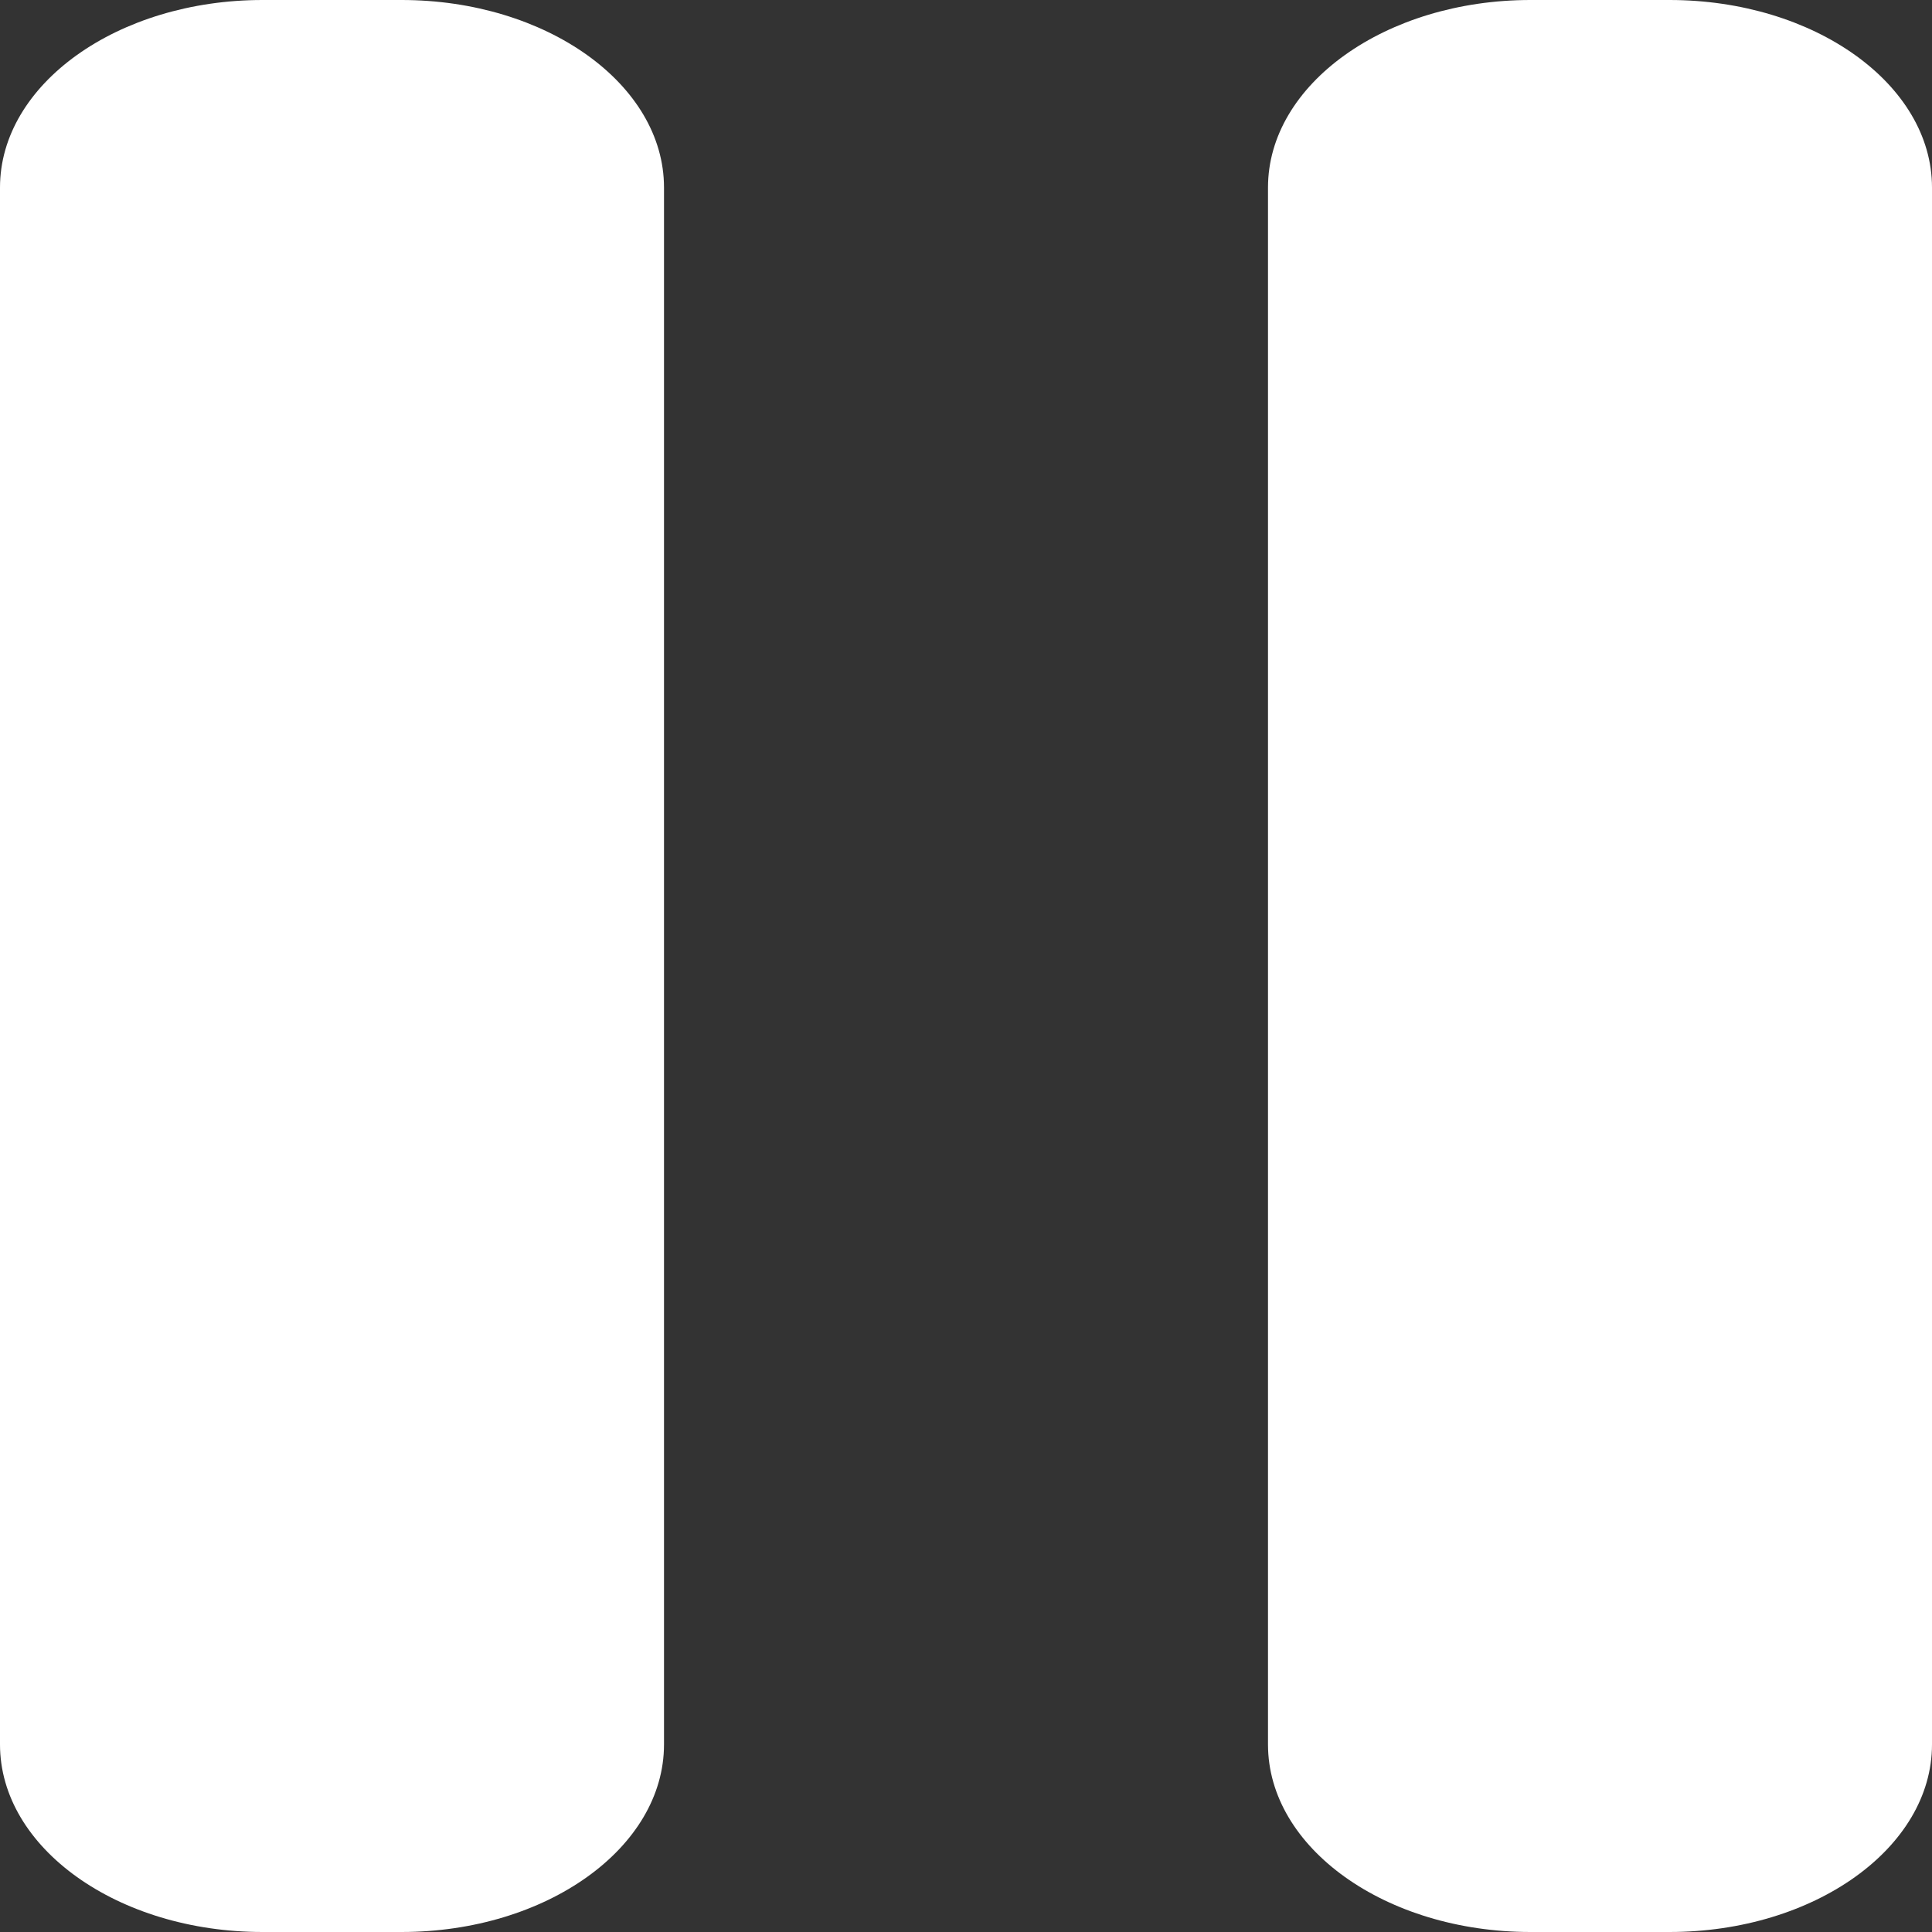 <svg width="32" height="32" viewBox="0 0 32 32" fill="none" xmlns="http://www.w3.org/2000/svg">
<rect x="0" y="0" width="32" height="32" fill="#333333" stroke="none"/>
<path d="M6.65 0H4.349C1.951 0 0 1.393 0 3.106V28.894C0 30.607 1.951 32 4.349 32H6.65C9.048 32 10.998 30.607 10.998 28.894V3.106C10.998 1.393 9.047 0 6.65 0ZM9.001 28.894C9.001 29.82 7.946 30.573 6.65 30.573H4.349C3.052 30.573 1.998 29.82 1.998 28.894V3.106C1.998 2.18 3.052 1.427 4.349 1.427H6.65C7.946 1.427 9.001 2.18 9.001 3.106V28.894H9.001Z" fill="white"/>
<path d="M27.651 0H25.35C22.952 0 21.002 1.393 21.002 3.106V28.894C21.002 30.607 22.952 32 25.35 32H27.651C30.049 32 32 30.607 32 28.894V3.106C32 1.393 30.049 0 27.651 0ZM30.002 28.894C30.002 29.82 28.948 30.573 27.651 30.573H25.35C24.054 30.573 22.999 29.82 22.999 28.894V3.106C22.999 2.18 24.054 1.427 25.35 1.427H27.651C28.948 1.427 30.002 2.18 30.002 3.106V28.894Z" fill="white"/>
<ellipse cx="5.5" cy="16" rx="4.5" ry="14" fill="white"/>
<ellipse cx="26.5" cy="16" rx="4.5" ry="14" fill="white"/>
<ellipse cx="5.5" cy="5.5" rx="4.5" ry="5.5" fill="white"/>
<ellipse cx="26.5" cy="5.5" rx="4.5" ry="5.5" fill="white"/>
<ellipse cx="26.5" cy="26.5" rx="4.5" ry="5.5" fill="white"/>
<ellipse cx="5.5" cy="26.5" rx="4.5" ry="5.5" fill="white"/>
</svg>
